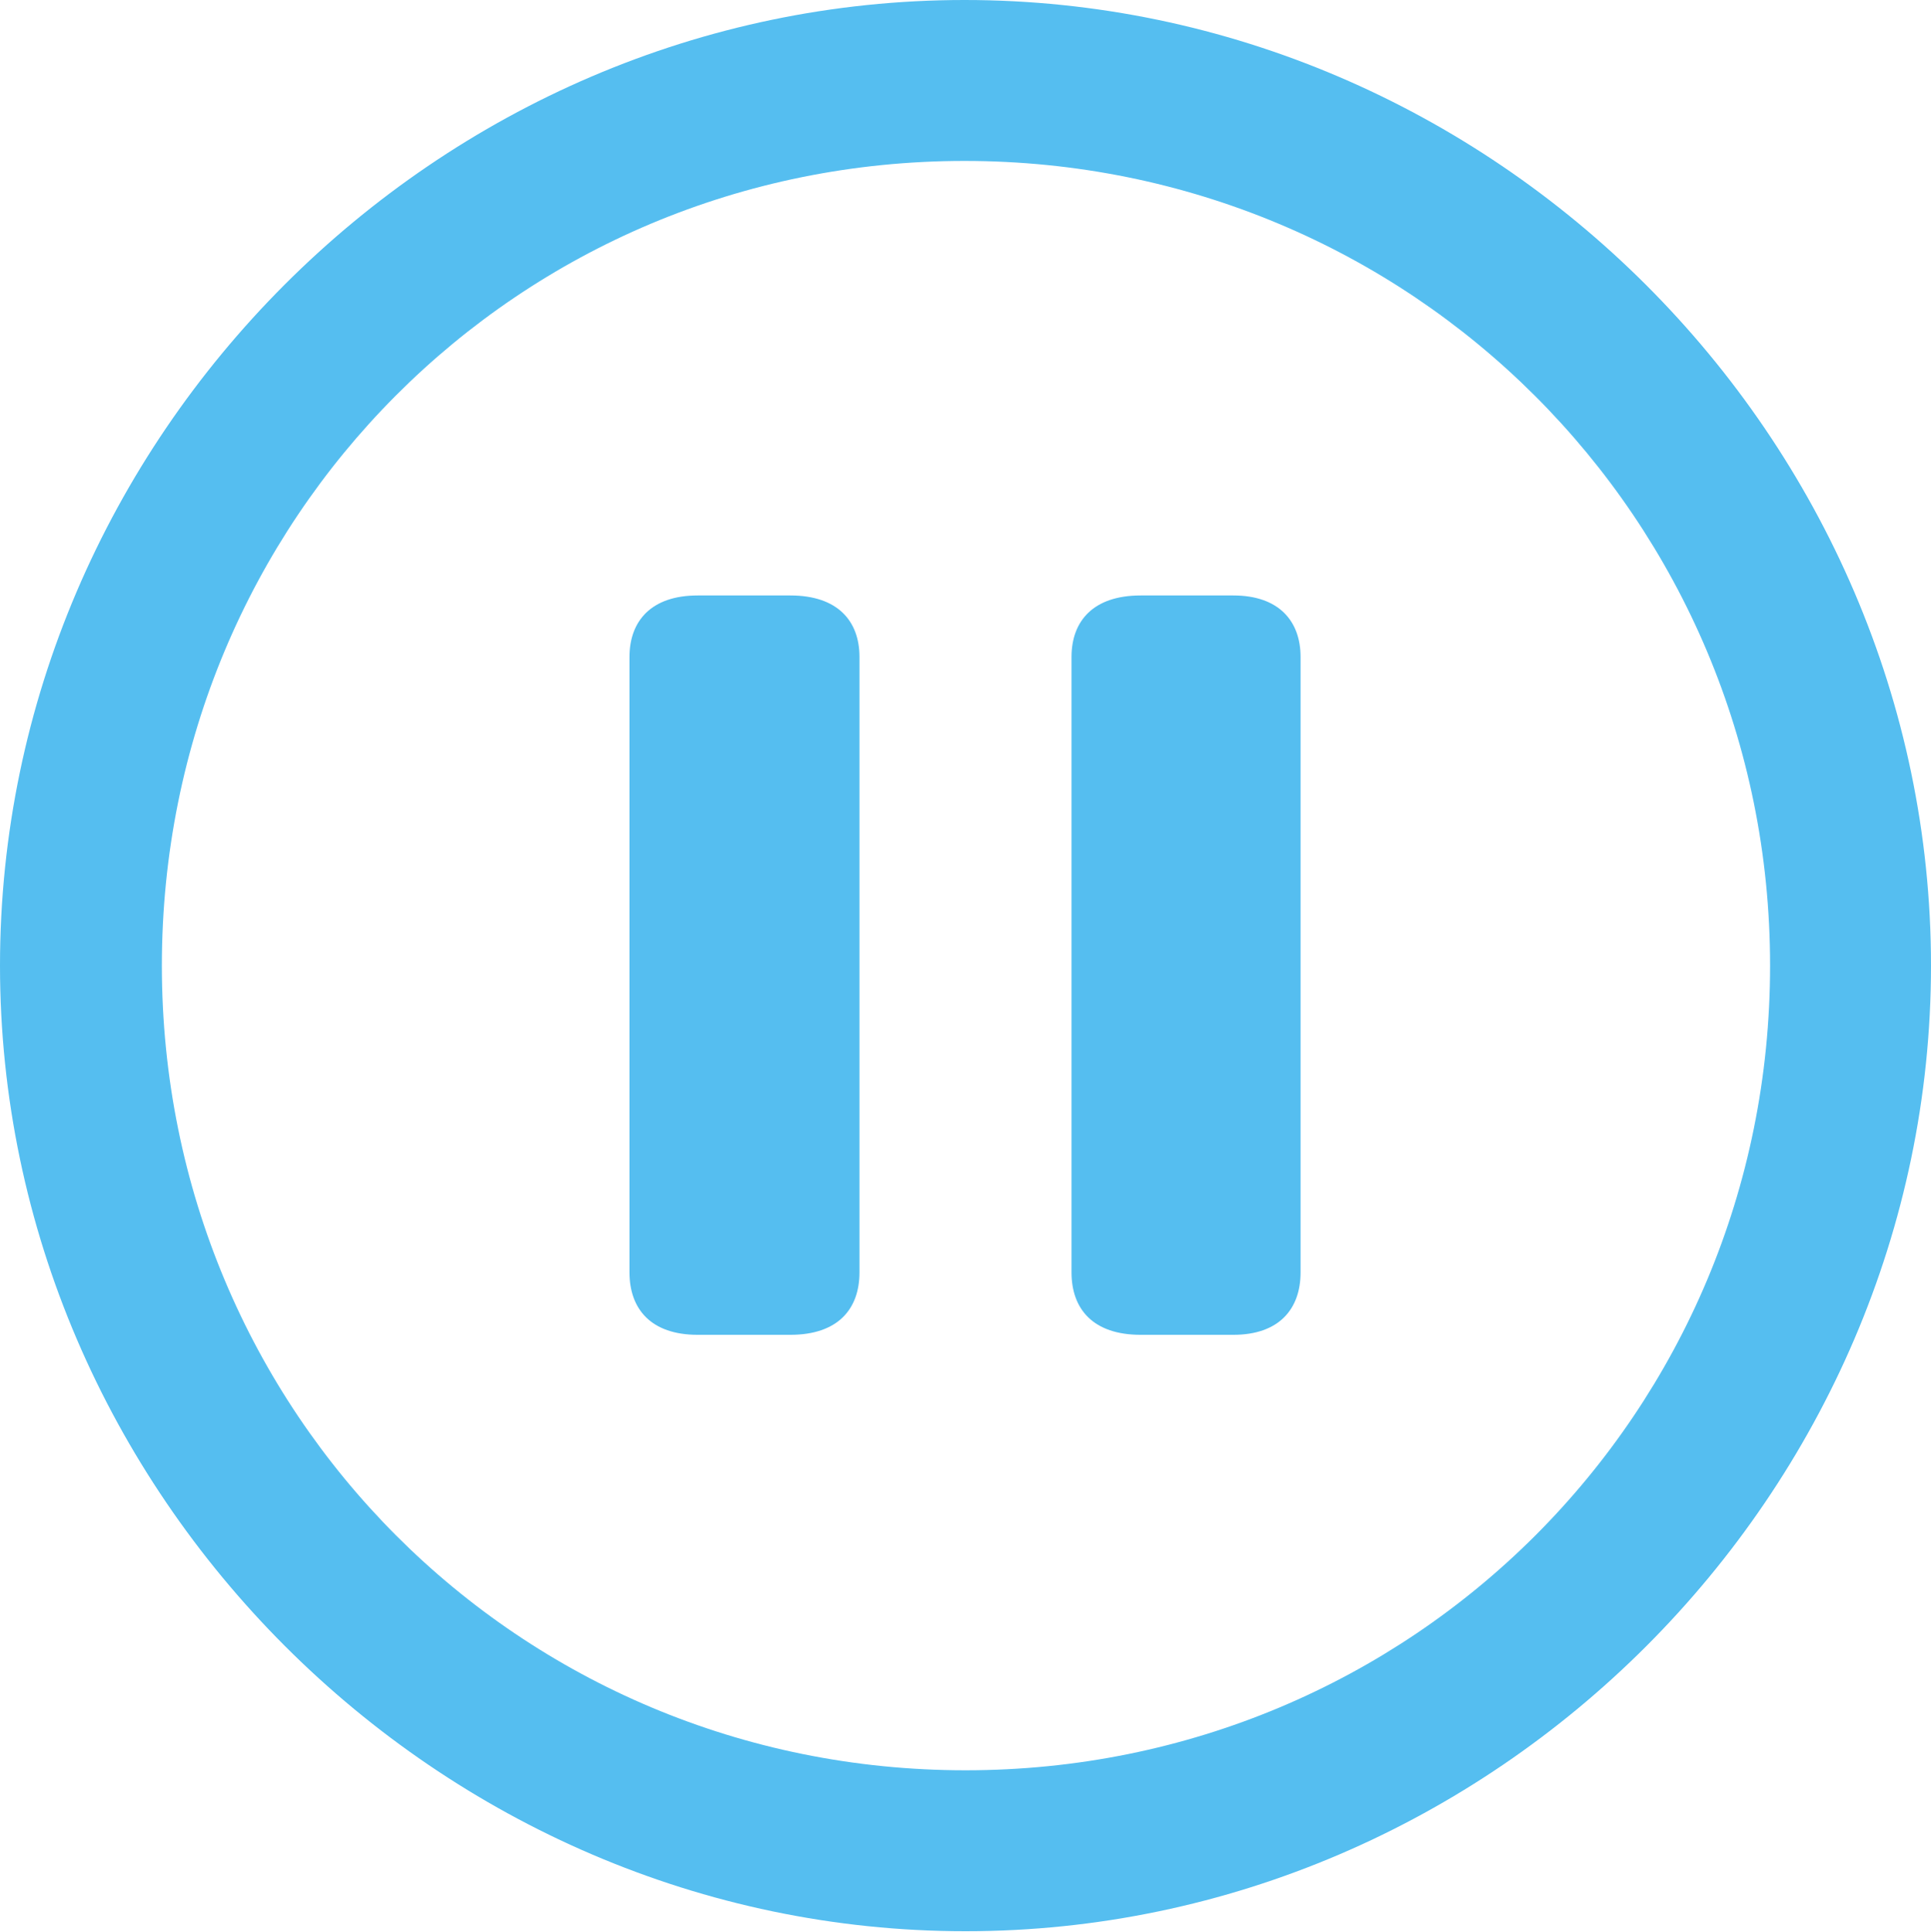<?xml version="1.0" encoding="UTF-8"?>
<!--Generator: Apple Native CoreSVG 175.5-->
<!DOCTYPE svg
PUBLIC "-//W3C//DTD SVG 1.1//EN"
       "http://www.w3.org/Graphics/SVG/1.1/DTD/svg11.dtd">
<svg version="1.1" xmlns="http://www.w3.org/2000/svg" xmlns:xlink="http://www.w3.org/1999/xlink" width="510" height="510.25">
 <g>
  <rect height="510.25" opacity="0" width="510" x="0" y="0"/>
  <path d="M255 510C394.5 510 510 394.25 510 255C510 115.5 394.25 0 254.75 0C115.5 0 0 115.5 0 255C0 394.25 115.75 510 255 510ZM255 467.5C137 467.5 42.75 373 42.75 255C42.75 137 136.75 42.5 254.75 42.5C372.75 42.5 467.5 137 467.5 255C467.5 373 373 467.5 255 467.5ZM184.25 352.5L208.75 352.5C221.25 352.5 227 345.75 227 336L227 173.5C227 164 221.25 157.25 208.75 157.25L184.25 157.25C172 157.25 166.25 164 166.25 173.5L166.25 336C166.25 345.75 172 352.5 184.25 352.5ZM301.25 352.5L325.75 352.5C337.75 352.5 343.5 345.75 343.5 336L343.5 173.5C343.5 164 337.75 157.25 325.75 157.25L301.25 157.25C288.75 157.25 283 164 283 173.5L283 336C283 345.75 288.75 352.5 301.25 352.5Z" fill="#55bef0"/>
 </g>
</svg>
